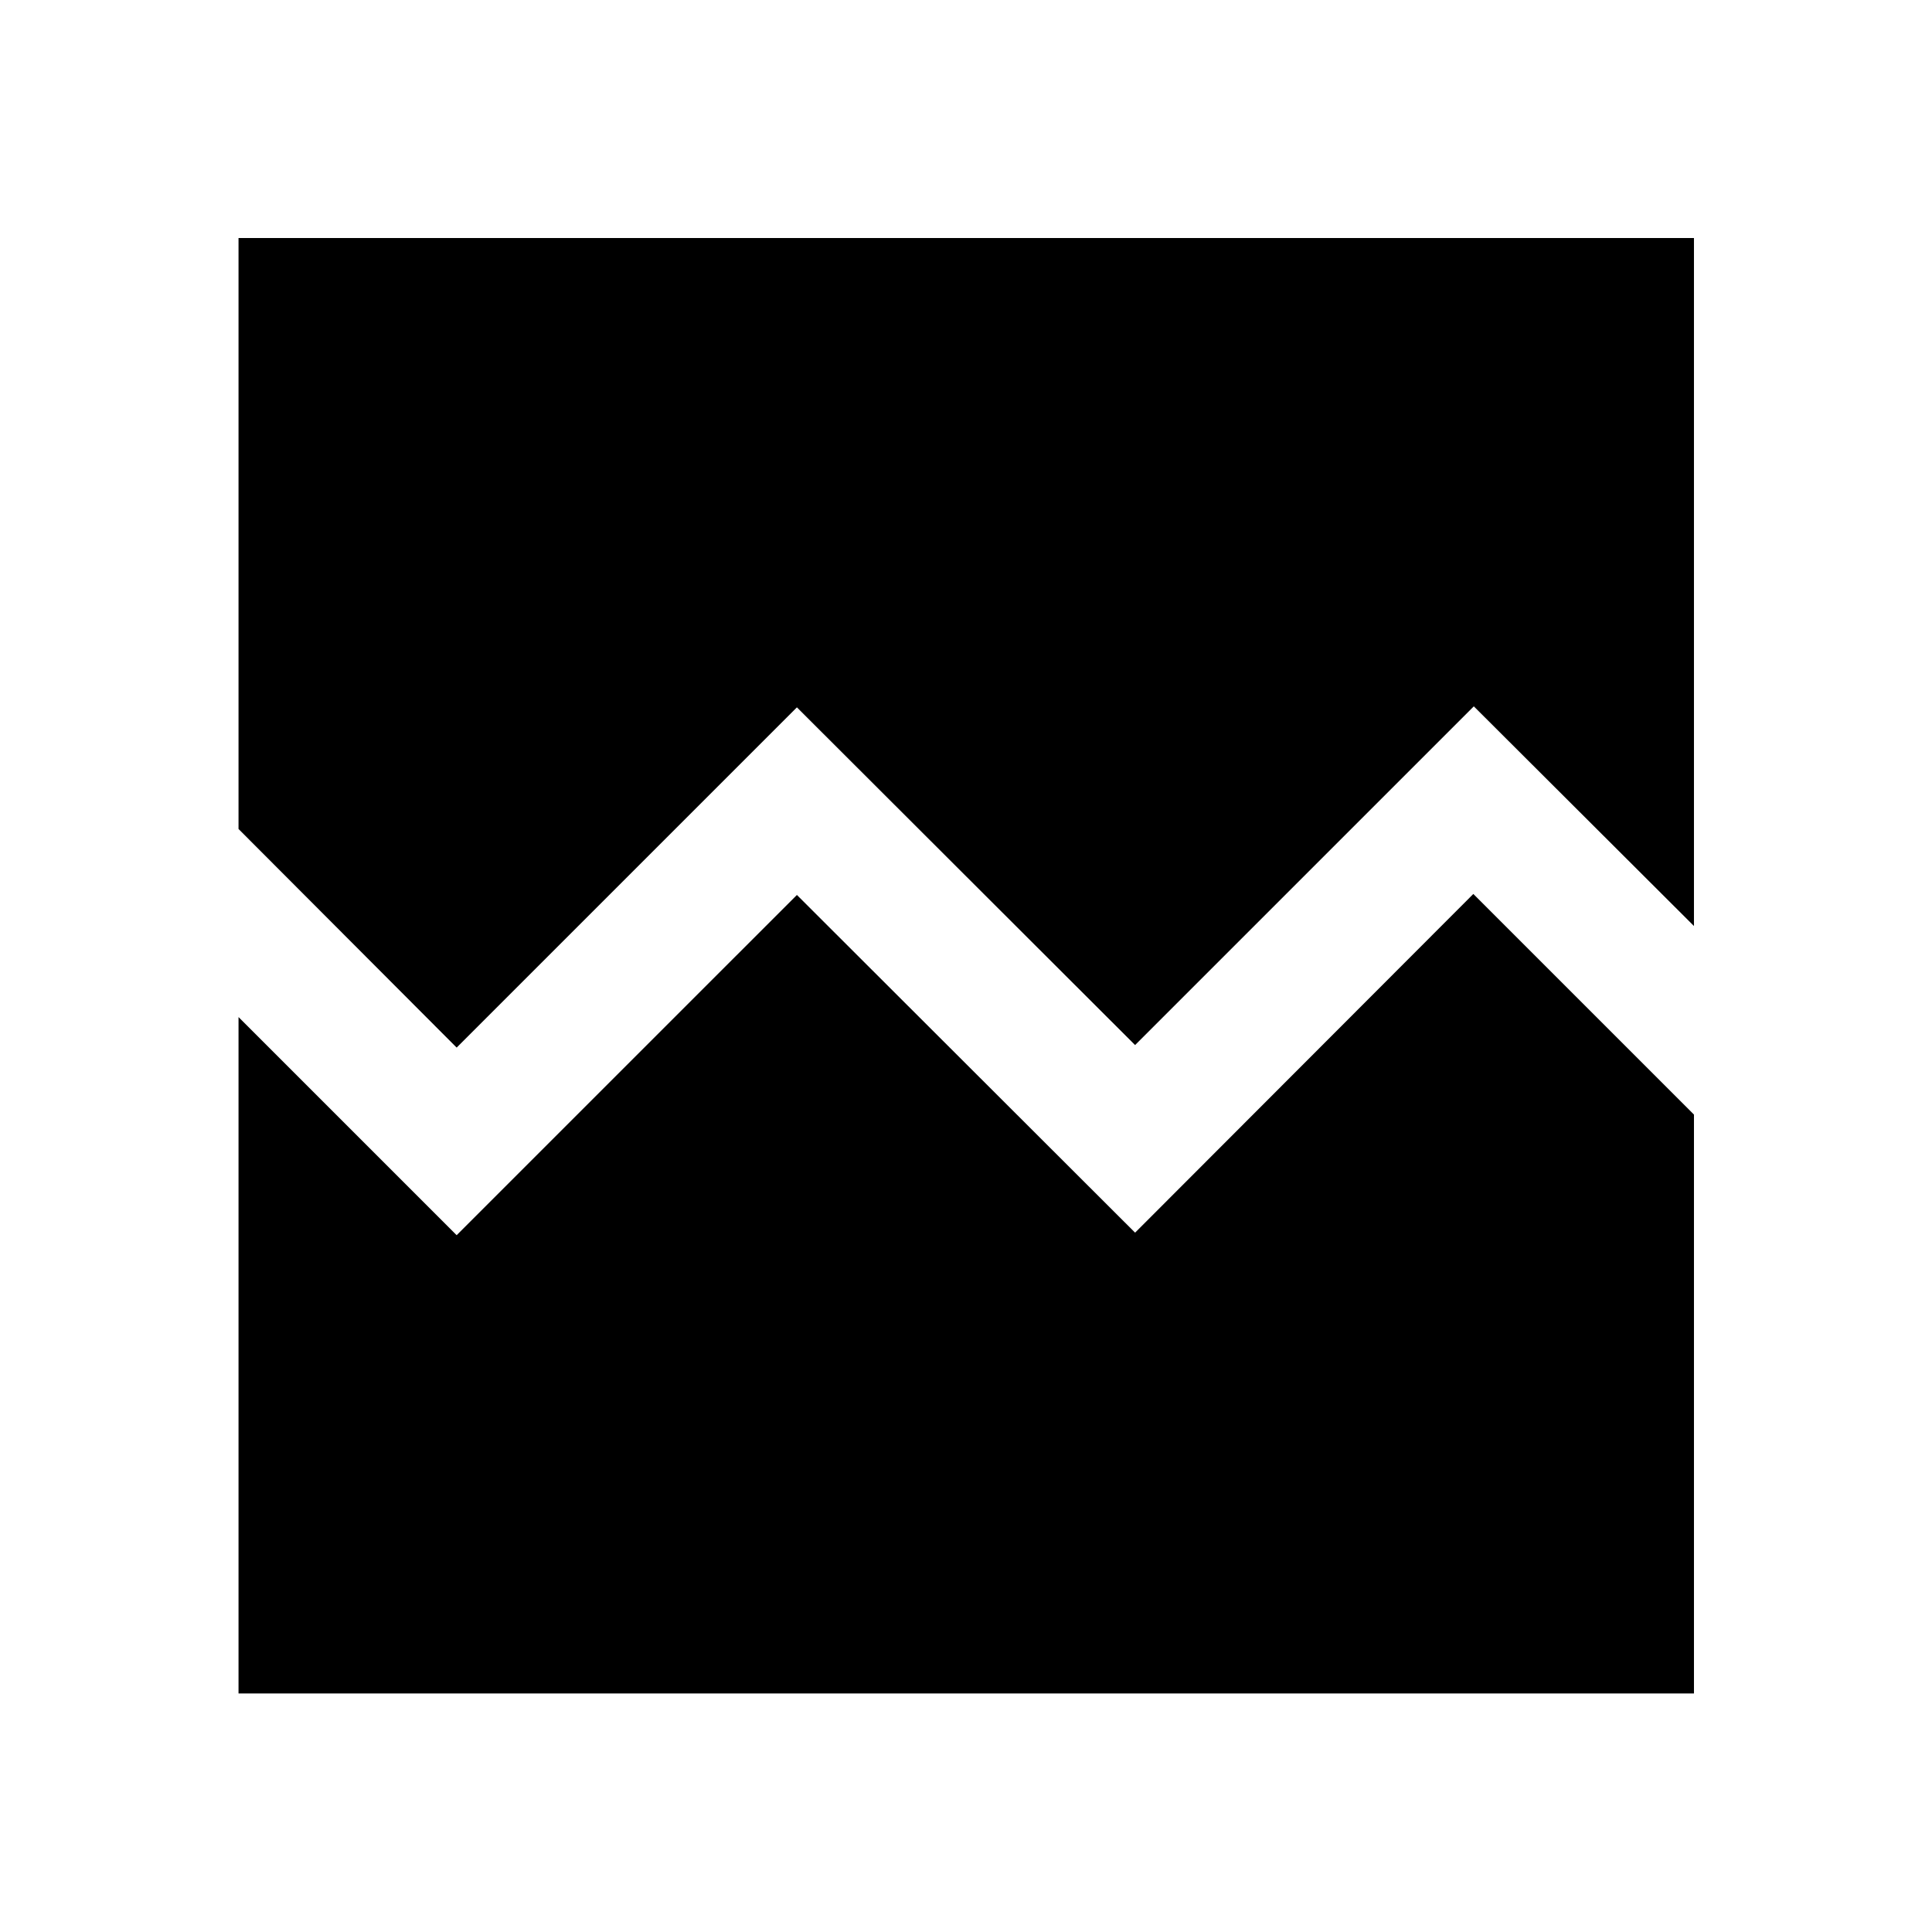 <svg xmlns="http://www.w3.org/2000/svg" height="48" viewBox="0 -960 960 960" width="48"><path d="M118.52-118.52v-336.11l108.39 108.39L395.98-515.3l168.04 167.8 168.07-168.3 109.63 109.63v287.65h-723.2Zm0-723.2h723.2v341.85L732.33-609.02l-168.31 168.3-168.04-167.8-169.07 169.06-108.39-108.63v-293.63Z"/></svg>